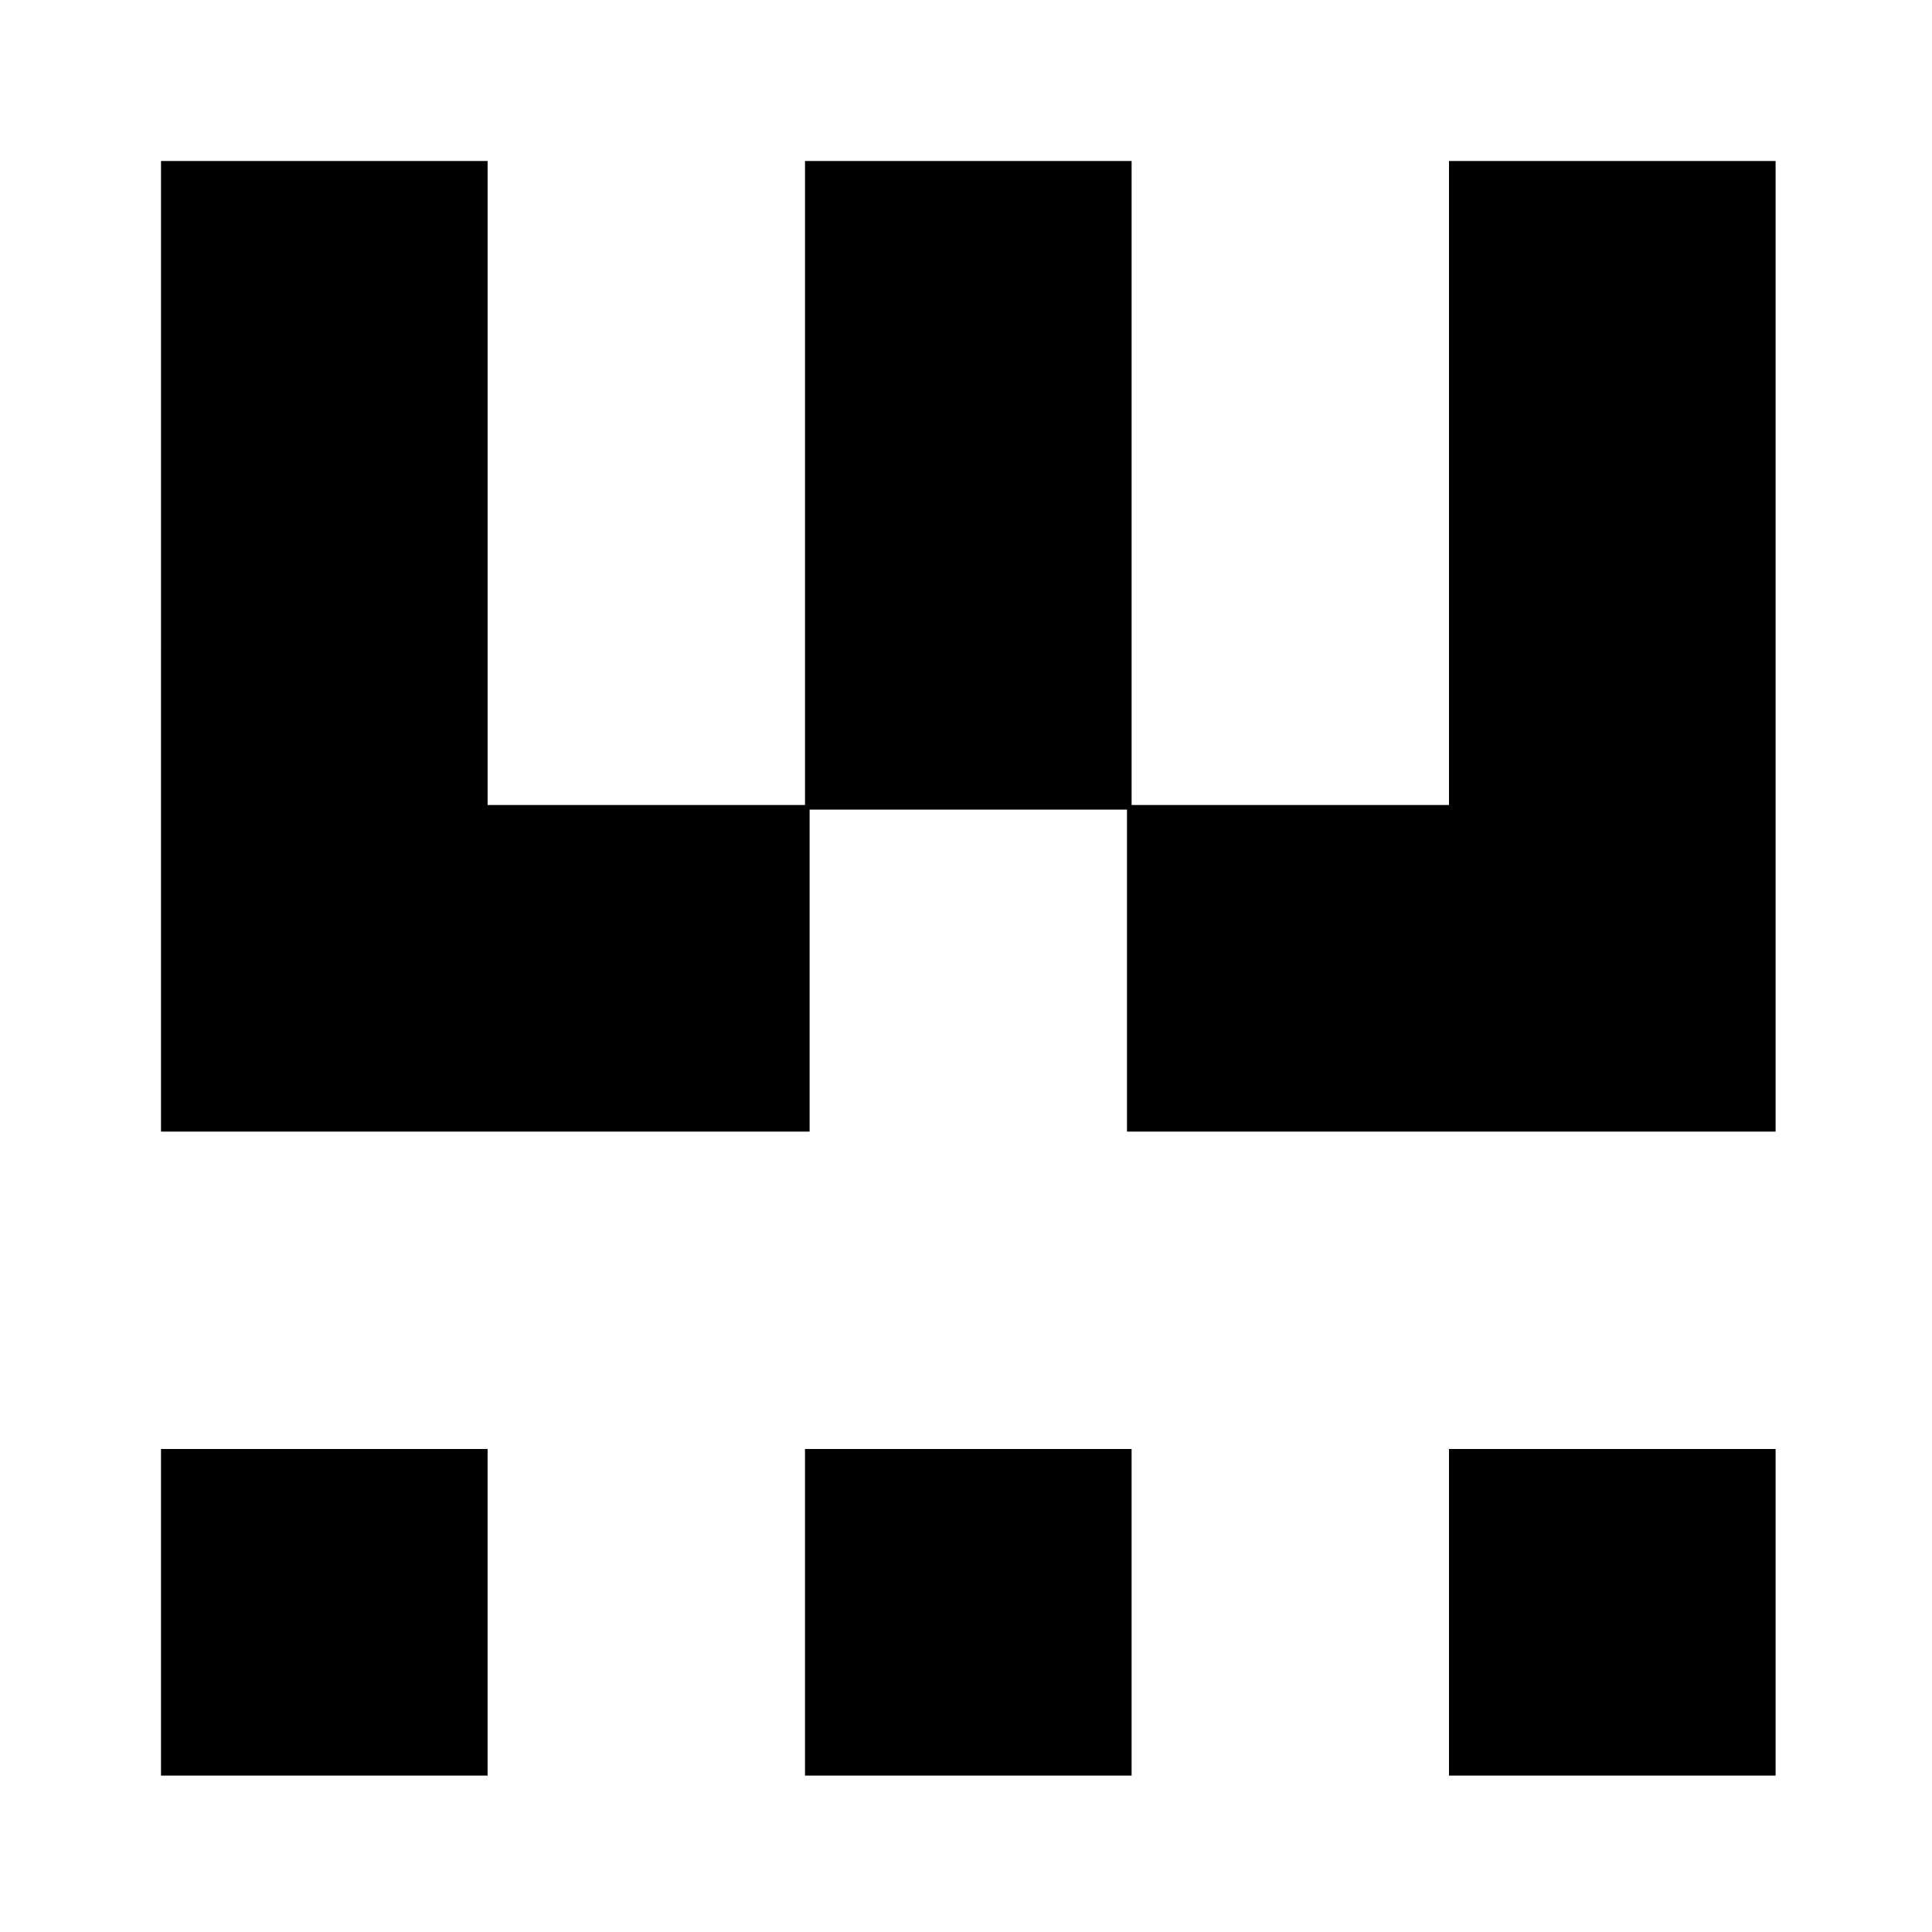 <?xml version="1.0" standalone="no"?>
<!DOCTYPE svg PUBLIC "-//W3C//DTD SVG 20010904//EN"
 "http://www.w3.org/TR/2001/REC-SVG-20010904/DTD/svg10.dtd">
<svg version="1.0" xmlns="http://www.w3.org/2000/svg"
 width="420pt" height="420pt" viewBox="0 0 420 420"
 preserveAspectRatio="xMidYMid meet">
<g transform="translate(0,420) scale(0.1,-0.1)"
fill="#000000" stroke="none">
<path d="M350 2795 l0 -1055 705 0 705 0 0 350 0 350 345 0 345 0 0 -350 0
-350 705 0 705 0 0 1055 0 1055 -355 0 -355 0 0 -700 0 -700 -345 0 -345 0 0
700 0 700 -355 0 -355 0 0 -700 0 -700 -345 0 -345 0 0 700 0 700 -355 0 -355
0 0 -1055z"/>
<path d="M350 695 l0 -355 355 0 355 0 0 355 0 355 -355 0 -355 0 0 -355z"/>
<path d="M1750 695 l0 -355 355 0 355 0 0 355 0 355 -355 0 -355 0 0 -355z"/>
<path d="M3150 695 l0 -355 355 0 355 0 0 355 0 355 -355 0 -355 0 0 -355z"/>
</g>
</svg>
